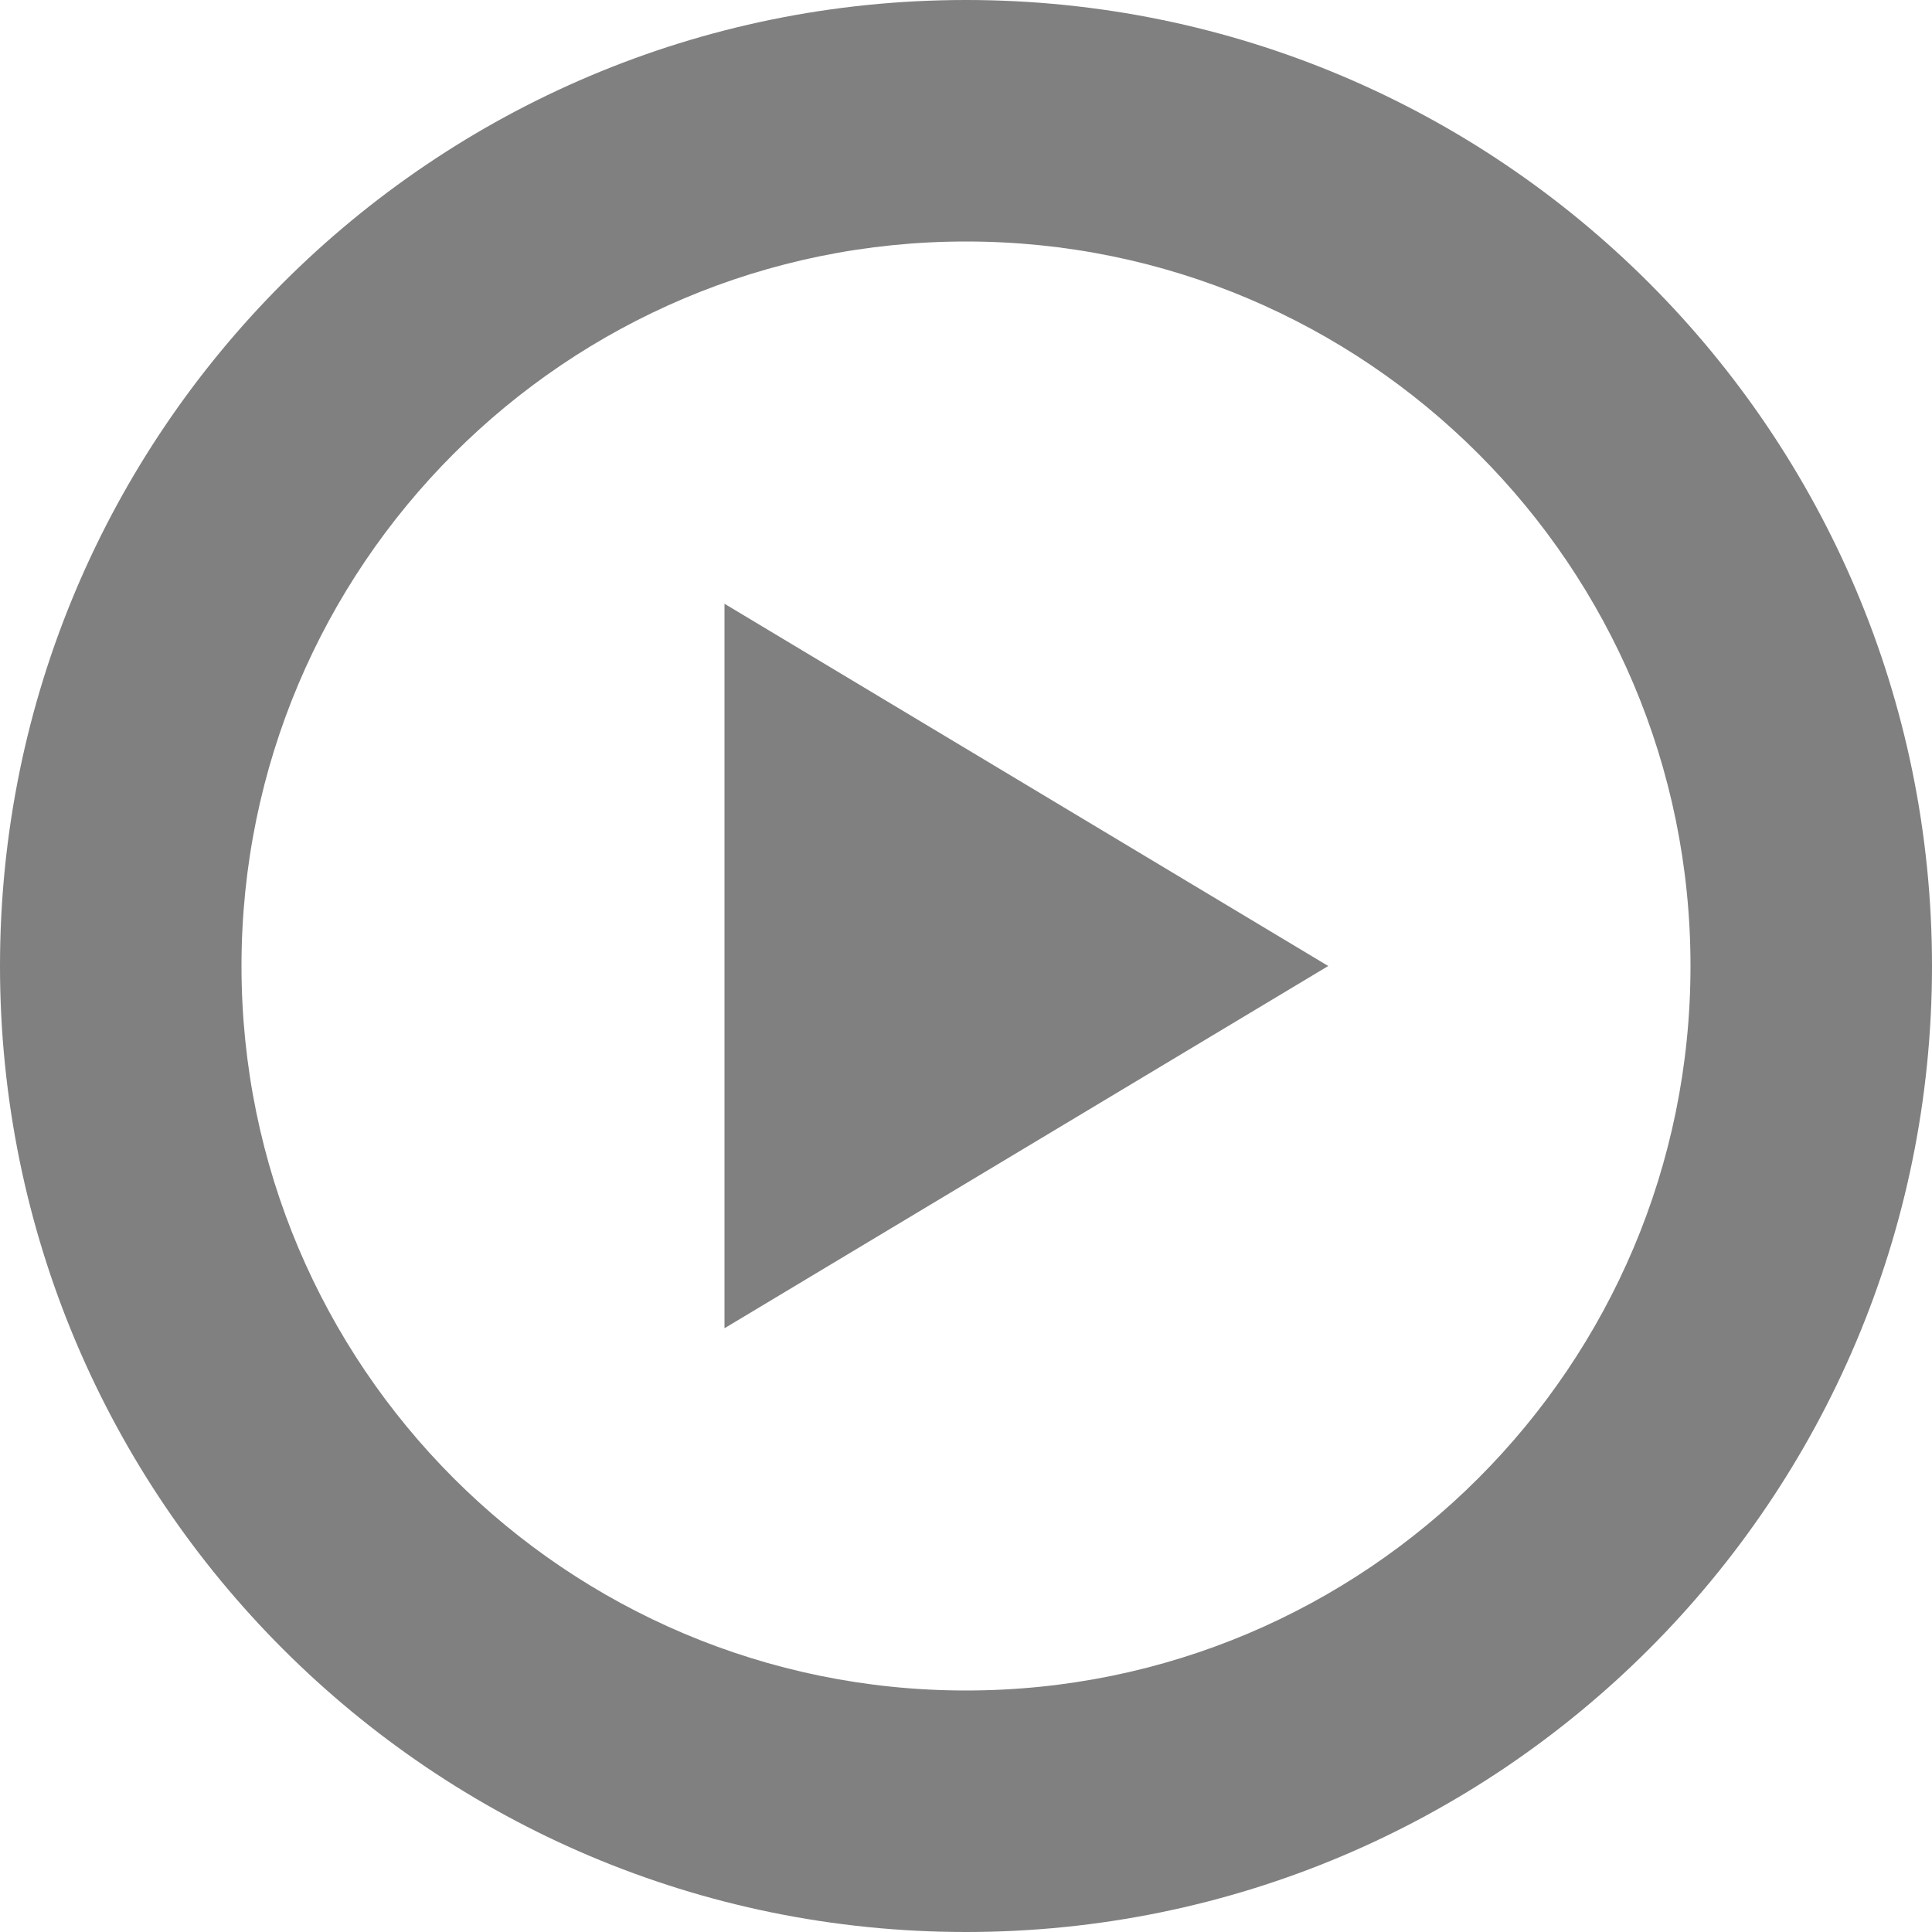 <svg xmlns="http://www.w3.org/2000/svg" width="20" height="20" fill="gray" viewBox="0 0 512 512"><path fill-rule="evenodd" d="M256 512C114.625 512 0 397.375 0 256 0 114.609 114.625 0 256 0s256 114.609 256 256c0 141.375-114.625 256-256 256Zm0-448C149.969 64 64 149.969 64 256s85.969 192 192 192 192-85.969 192-192S362.031 64 256 64Zm-64 96 160 96-160 96Z"/></svg>